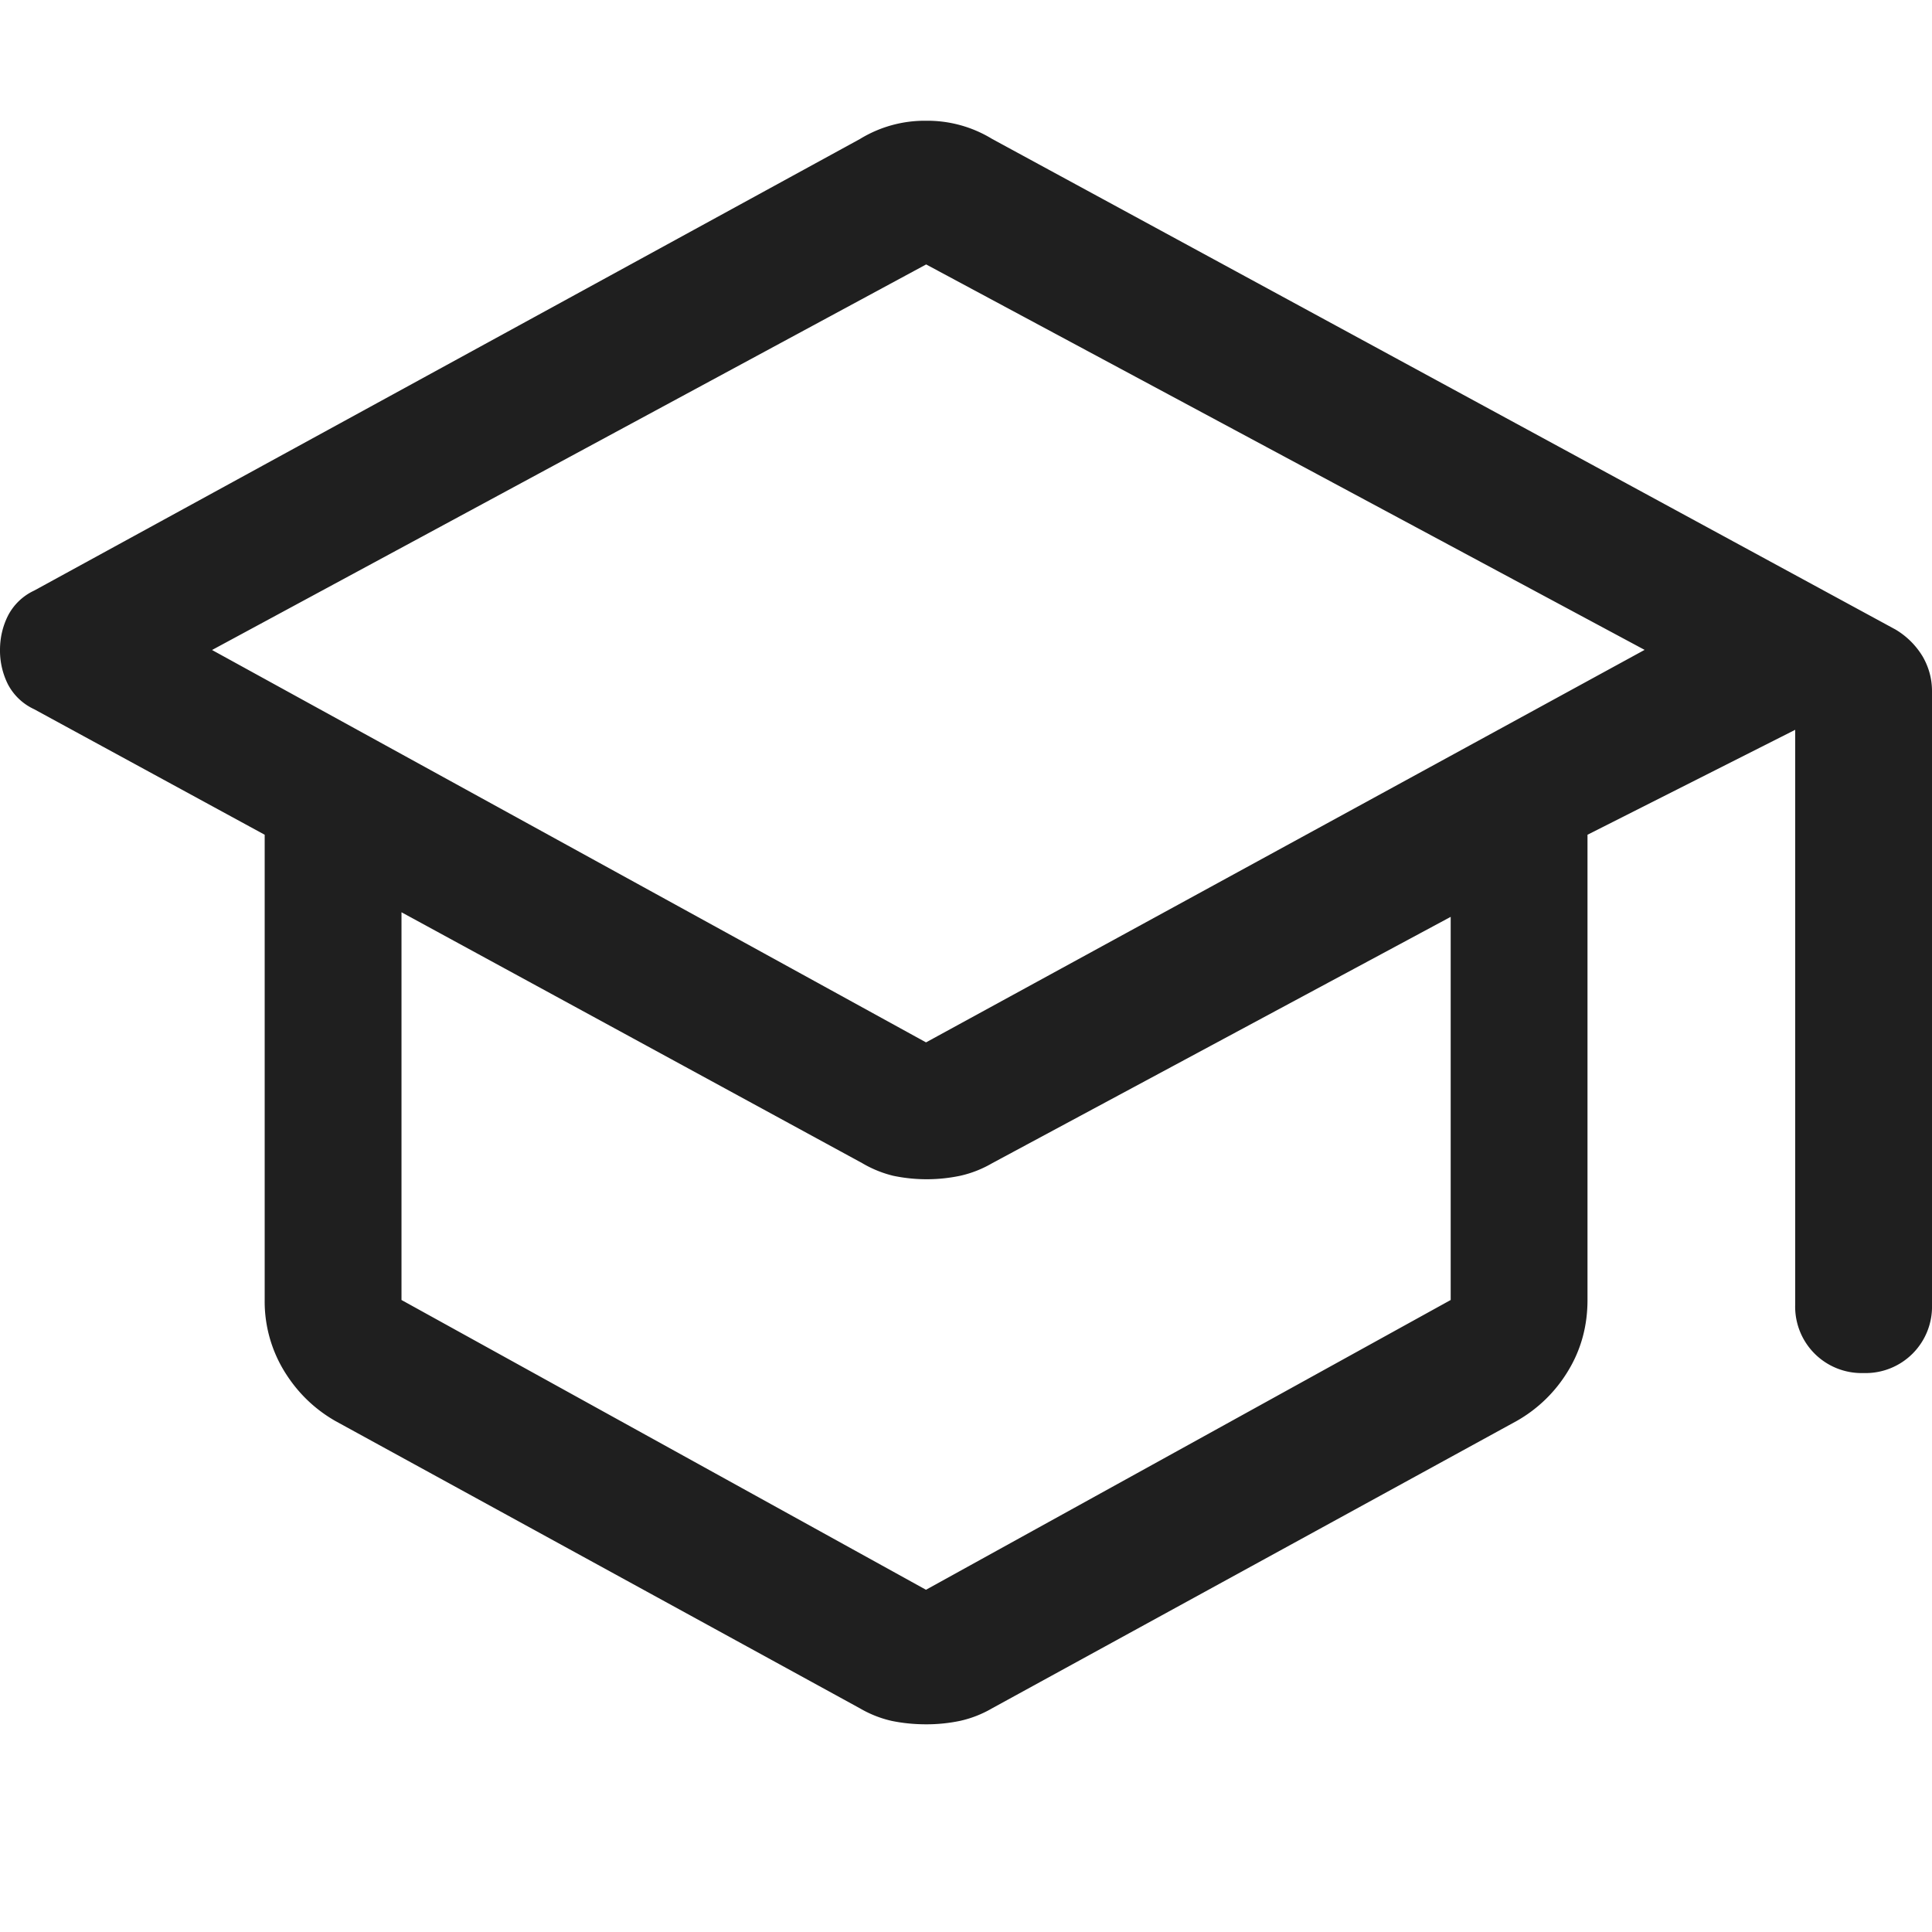 <svg width="16" height="16" fill="none" xmlns="http://www.w3.org/2000/svg"><path d="M7.67 14.28c-.101 0-.196-.01-.284-.028a.923.923 0 0 1-.264-.104l-4.345-2.38c-.176-.101-.318-.24-.425-.416a1.107 1.107 0 0 1-.16-.586V6.913L.282 5.873a.465.465 0 0 1-.217-.207A.625.625 0 0 1 0 5.383c0-.101.022-.196.066-.284a.465.465 0 0 1 .217-.208l6.839-3.74A1.027 1.027 0 0 1 7.67 1a1.027 1.027 0 0 1 .547.151l7.48 4.062a.65.65 0 0 1 .227.226c.05.088.076.183.076.284v5.081a.55.55 0 0 1-.567.567.55.55 0 0 1-.566-.567v-4.76l-1.72.869v3.853c0 .214-.053.41-.16.586a1.168 1.168 0 0 1-.425.415l-4.345 2.38a.923.923 0 0 1-.264.104 1.35 1.35 0 0 1-.284.029Zm0-5.648 5.95-3.25L7.67 2.19 1.756 5.383l5.912 3.249Zm0 4.533 4.344-2.399V7.593l-3.797 2.04a.923.923 0 0 1-.264.104 1.351 1.351 0 0 1-.557 0 .946.946 0 0 1-.255-.104L3.325 7.555v3.211l4.344 2.4Z" fill="#1F1F1F"/></svg>